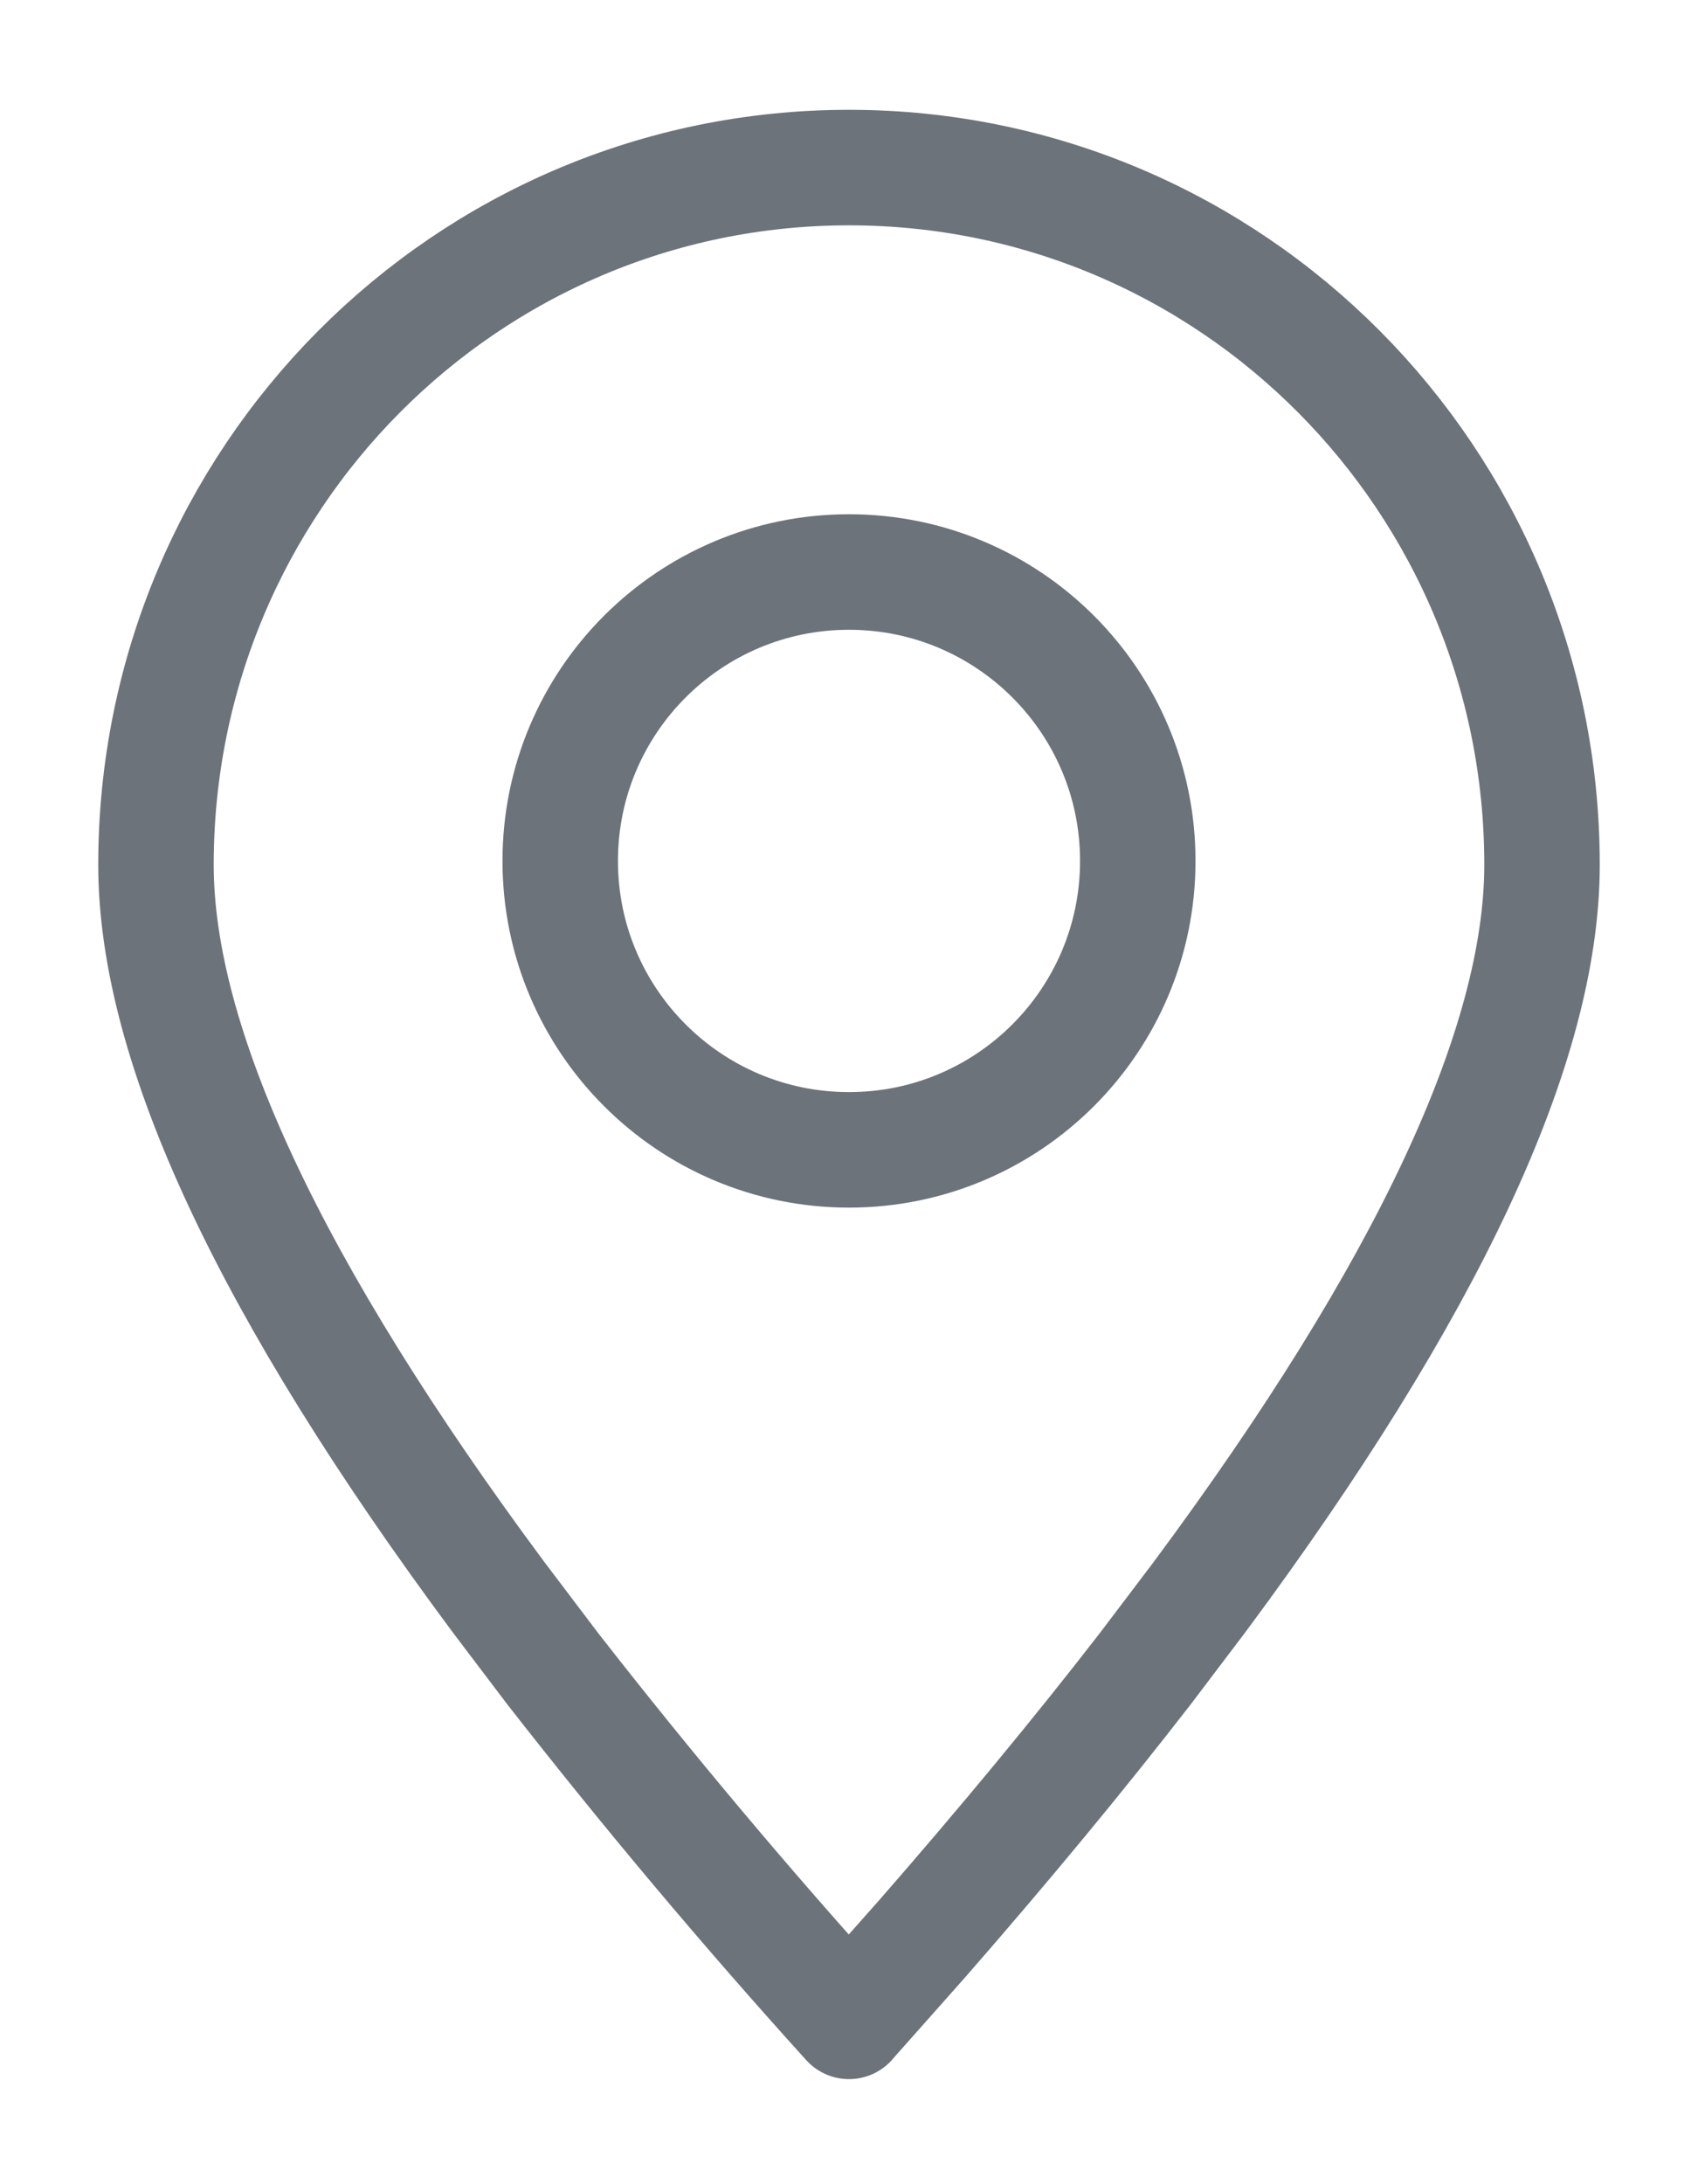 <svg width="14" height="18" viewBox="0 0 14 18" fill="none" xmlns="http://www.w3.org/2000/svg">
<path fill-rule="evenodd" clip-rule="evenodd" d="M7 16.657L7.601 15.98C8.283 15.199 8.896 14.458 9.442 13.753L9.892 13.159C11.773 10.625 12.714 8.613 12.714 7.127C12.714 3.953 10.156 1.381 7 1.381C3.844 1.381 1.286 3.953 1.286 7.127C1.286 8.613 2.227 10.625 4.108 13.159L4.558 13.753C5.337 14.751 6.151 15.72 7 16.658V16.657Z" stroke="#6D737A" stroke-width="0.952" stroke-linecap="round" stroke-linejoin="round"/>
<path d="M7 9.476C8.315 9.476 9.381 8.41 9.381 7.095C9.381 5.78 8.315 4.714 7 4.714C5.685 4.714 4.619 5.78 4.619 7.095C4.619 8.41 5.685 9.476 7 9.476Z" stroke="#6D737A" stroke-width="0.952" stroke-linecap="round" stroke-linejoin="round"/>
</svg>
